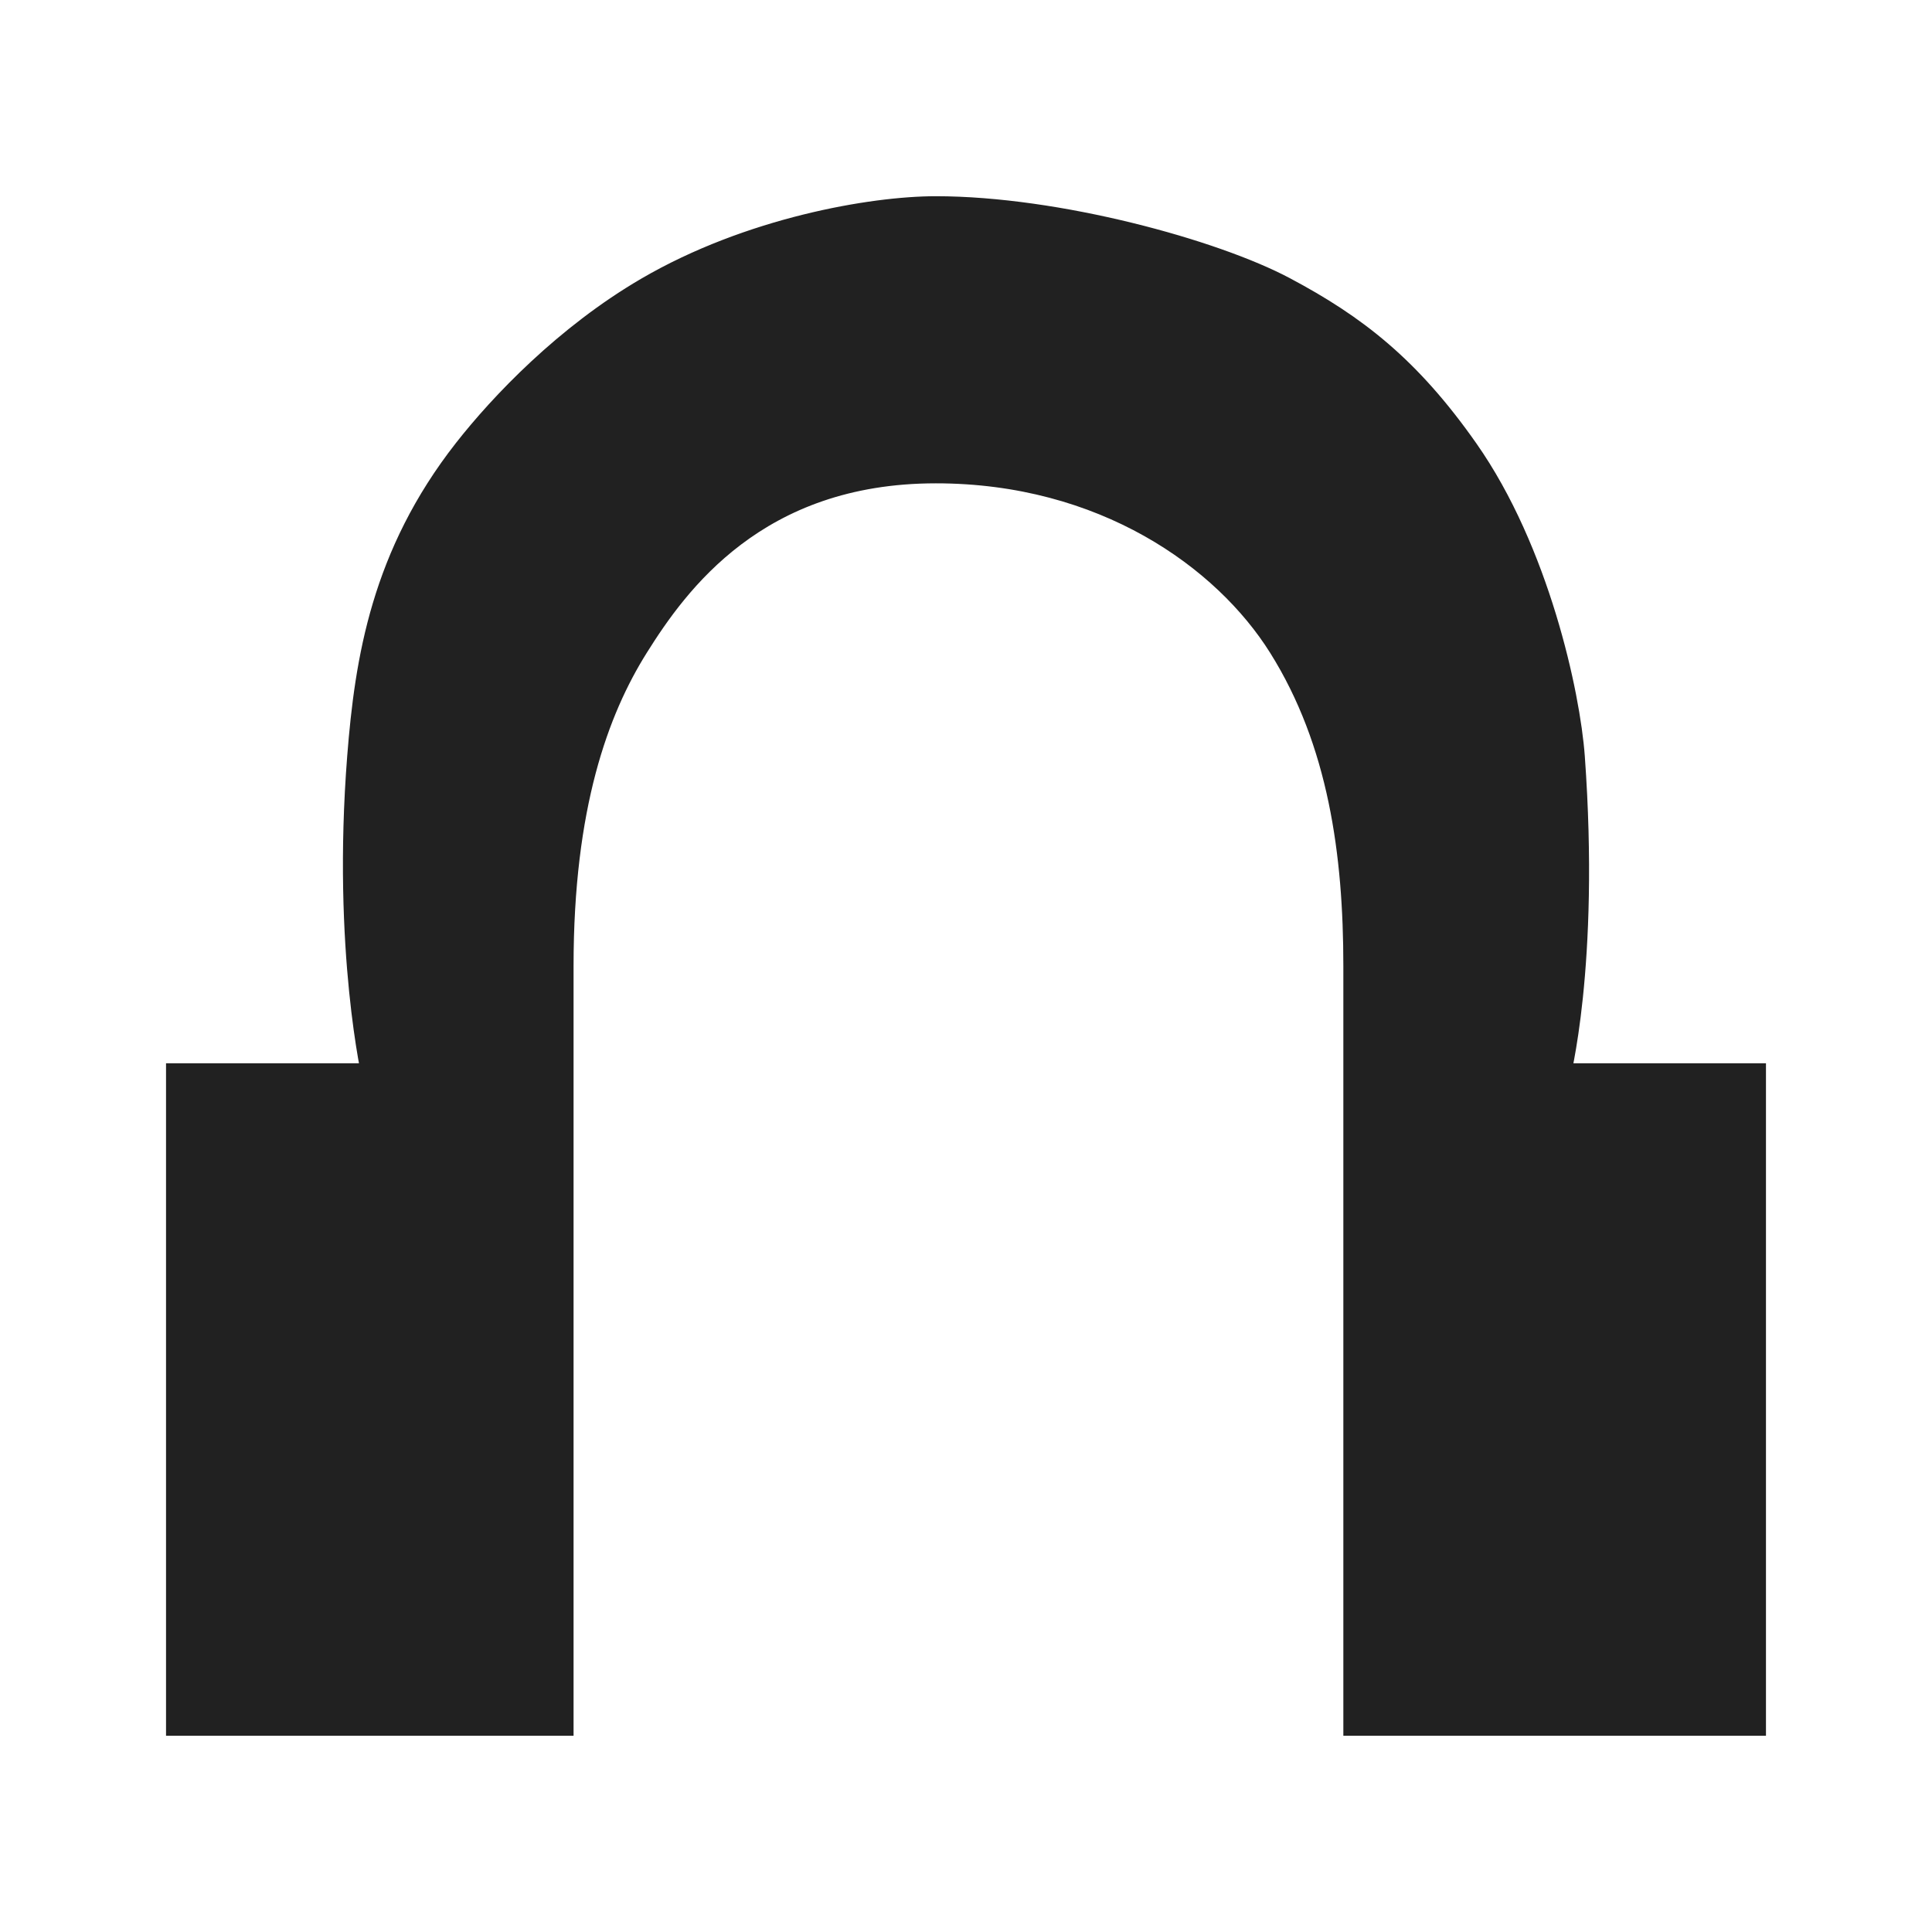 <svg width="64" height="64" xmlns="http://www.w3.org/2000/svg" viewBox="0 0 64 64"><title>Headset</title><g fill="none" class="nc-icon-wrapper"><path d="M18.5 57H6V35.723H12.5C12.5 35.723 11.5 31.468 12 25.085C12.253 21.861 12.799 18.426 15.5 14.979C16.688 13.463 18.825 11.219 21.5 9.66C24.864 7.698 28.9 7 31 7C35 7 40.176 8.423 42.5 9.66C44.824 10.896 46.585 12.248 48.5 14.979C50.827 18.296 51.85 23.014 52 25.085C52.5 32 51.5 35.723 51.5 35.723H58V57H45V32C45 28.277 44.5 24.553 42.5 21.362C40.63 18.378 36.592 15.511 31 15.511C25 15.511 22.333 19.234 21 21.362C19.667 23.489 18.5 26.681 18.5 32V57Z" fill="#212121" stroke="#212121"></path></g></svg>